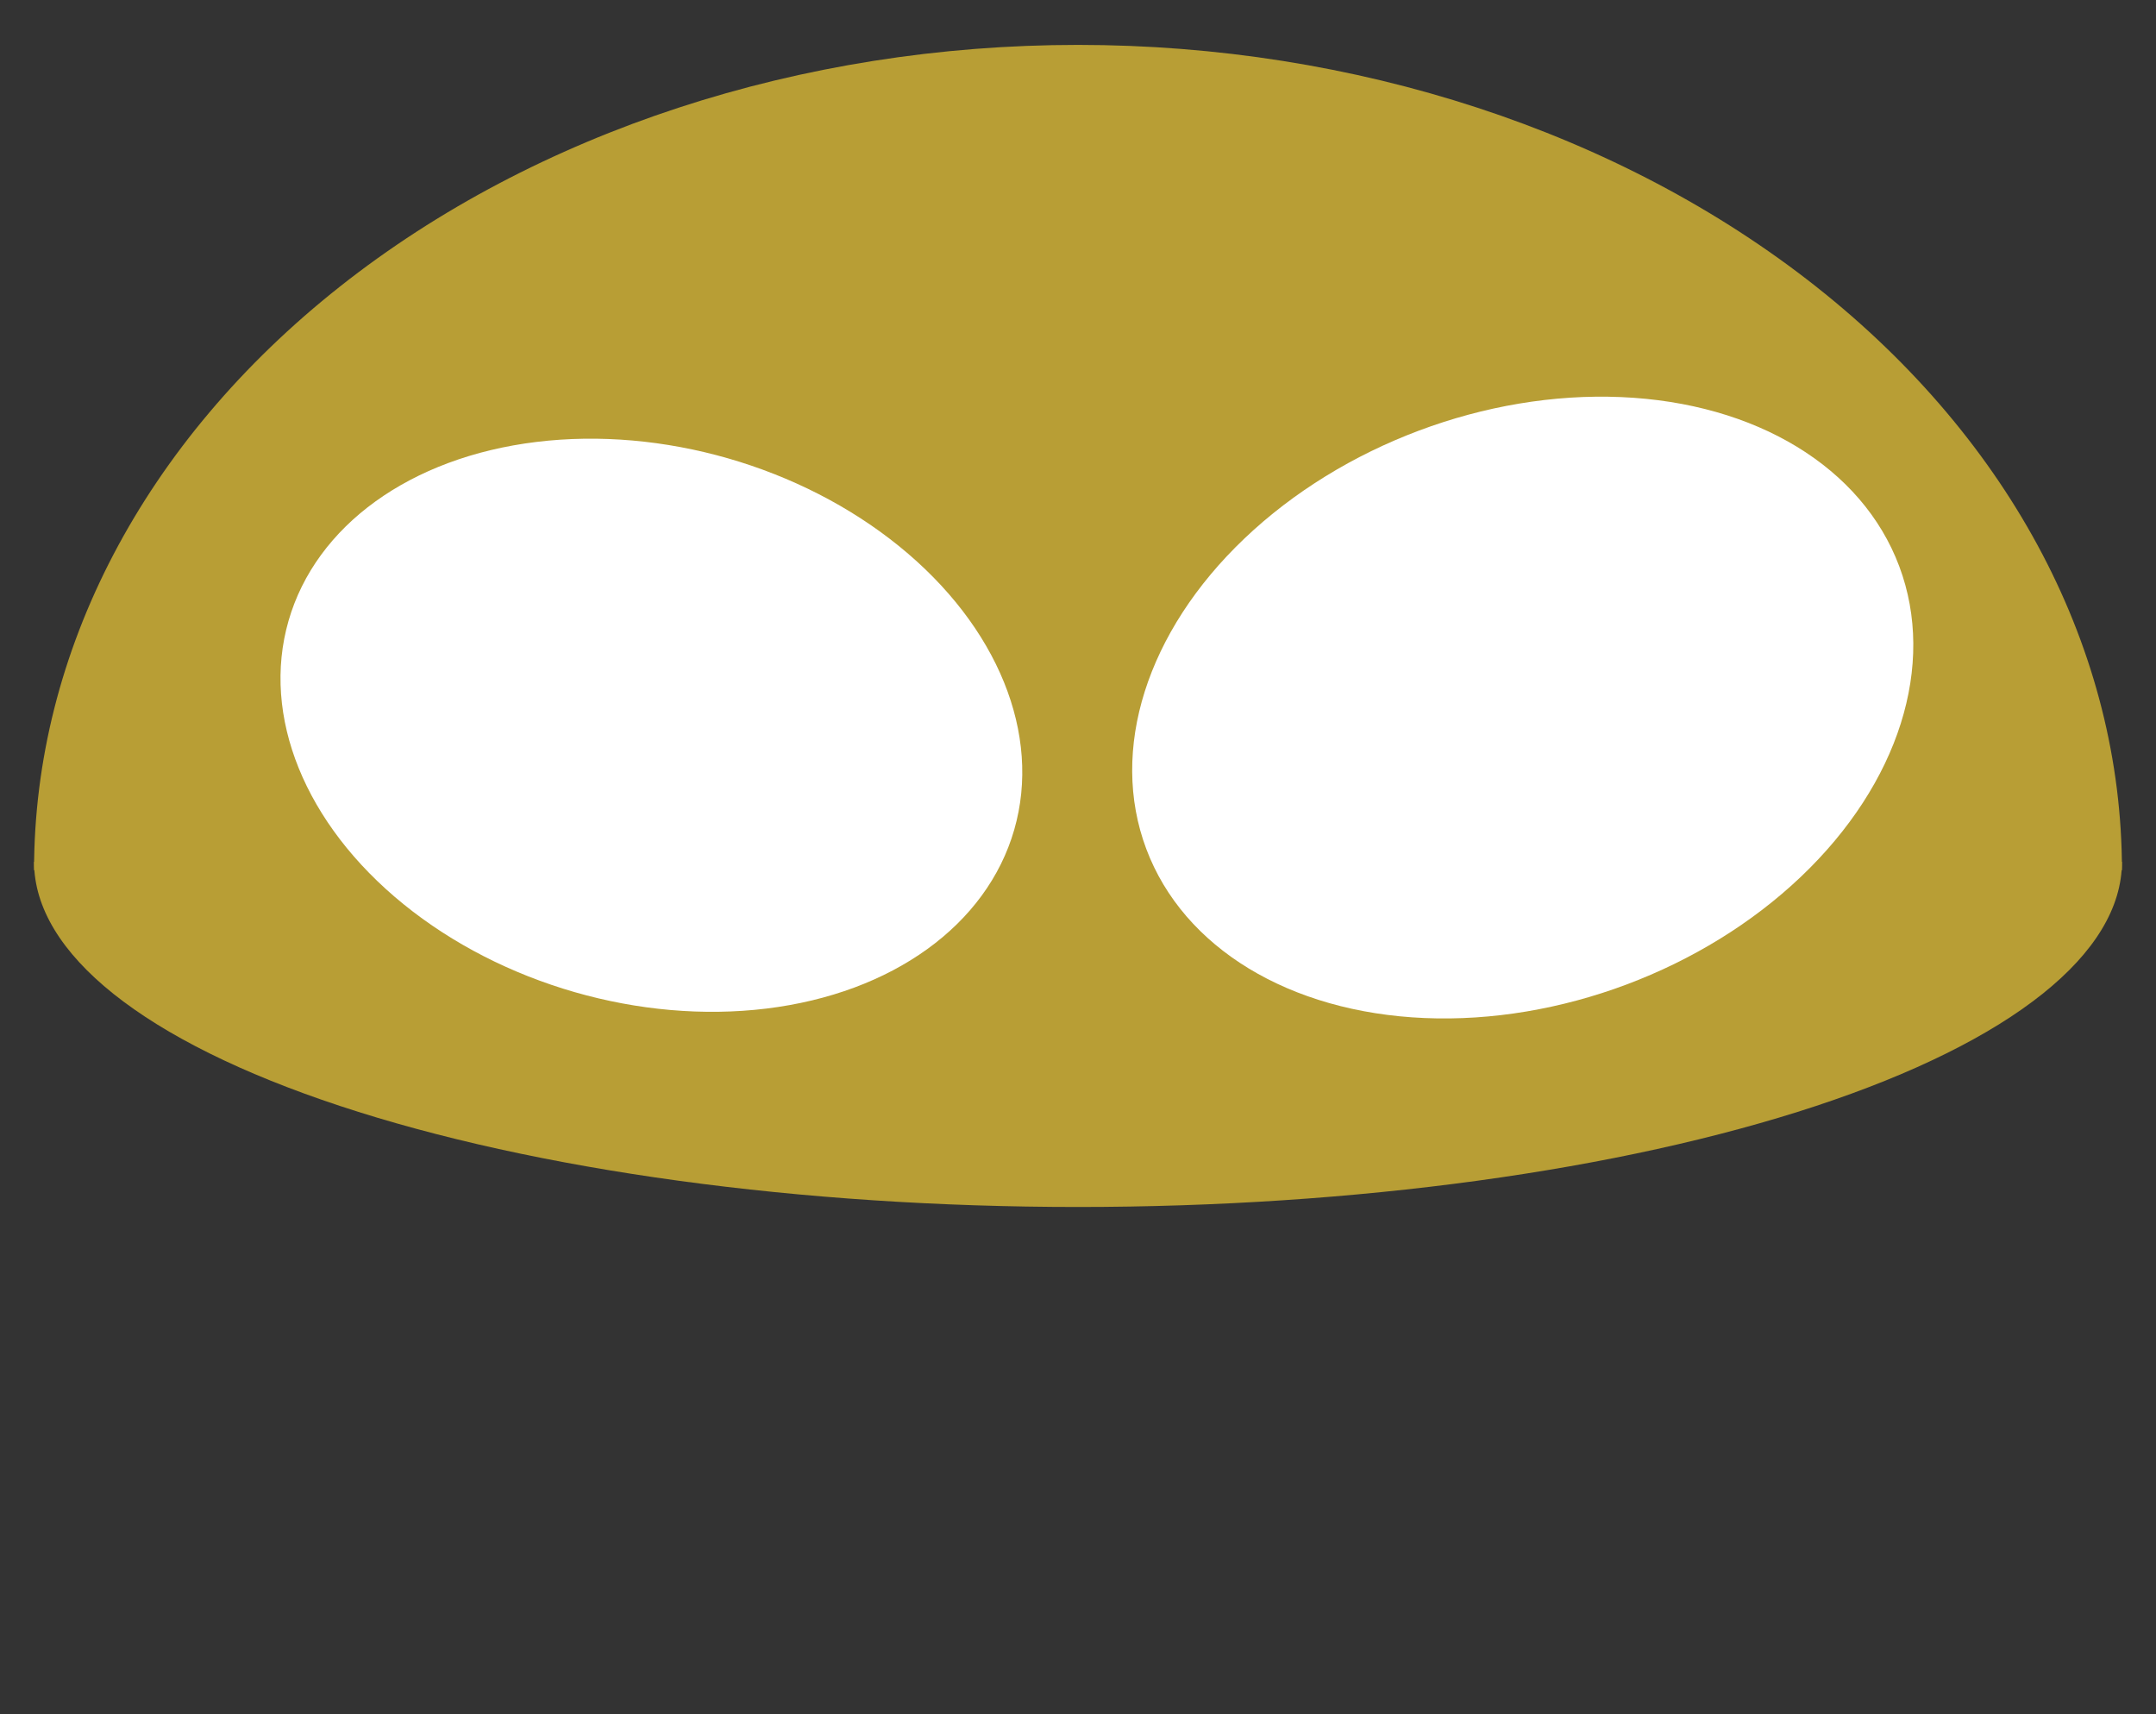 <svg width="39" height="31" viewBox="0 0 39 31" fill="none" xmlns="http://www.w3.org/2000/svg">
<rect x="0" y="0" width="39" height="31" fill="#333333" stroke="none"/>
<path d="M38.384 15.737C38.384 11.779 36.394 7.983 32.853 5.184C29.311 2.385 24.508 0.812 19.5 0.812C14.492 0.812 9.688 2.385 6.147 5.184C2.606 7.983 0.616 11.779 0.616 15.737L19.5 15.737H38.384Z" fill="#B89E35"/>
<path d="M0.616 15.585C0.616 17.241 2.605 18.829 6.147 20C9.688 21.171 14.492 21.828 19.5 21.828C24.508 21.828 29.311 21.171 32.853 20C36.394 18.829 38.384 17.241 38.384 15.585L19.5 15.585L0.616 15.585Z" fill="#B89E35"/>
<ellipse cx="27.545" cy="12.796" rx="7.274" ry="5.349" transform="rotate(159.429 27.545 12.796)" fill="white"/>
<ellipse cx="11.783" cy="13.116" rx="6.83" ry="5.022" transform="rotate(16.051 11.783 13.116)" fill="white"/>
</svg>
